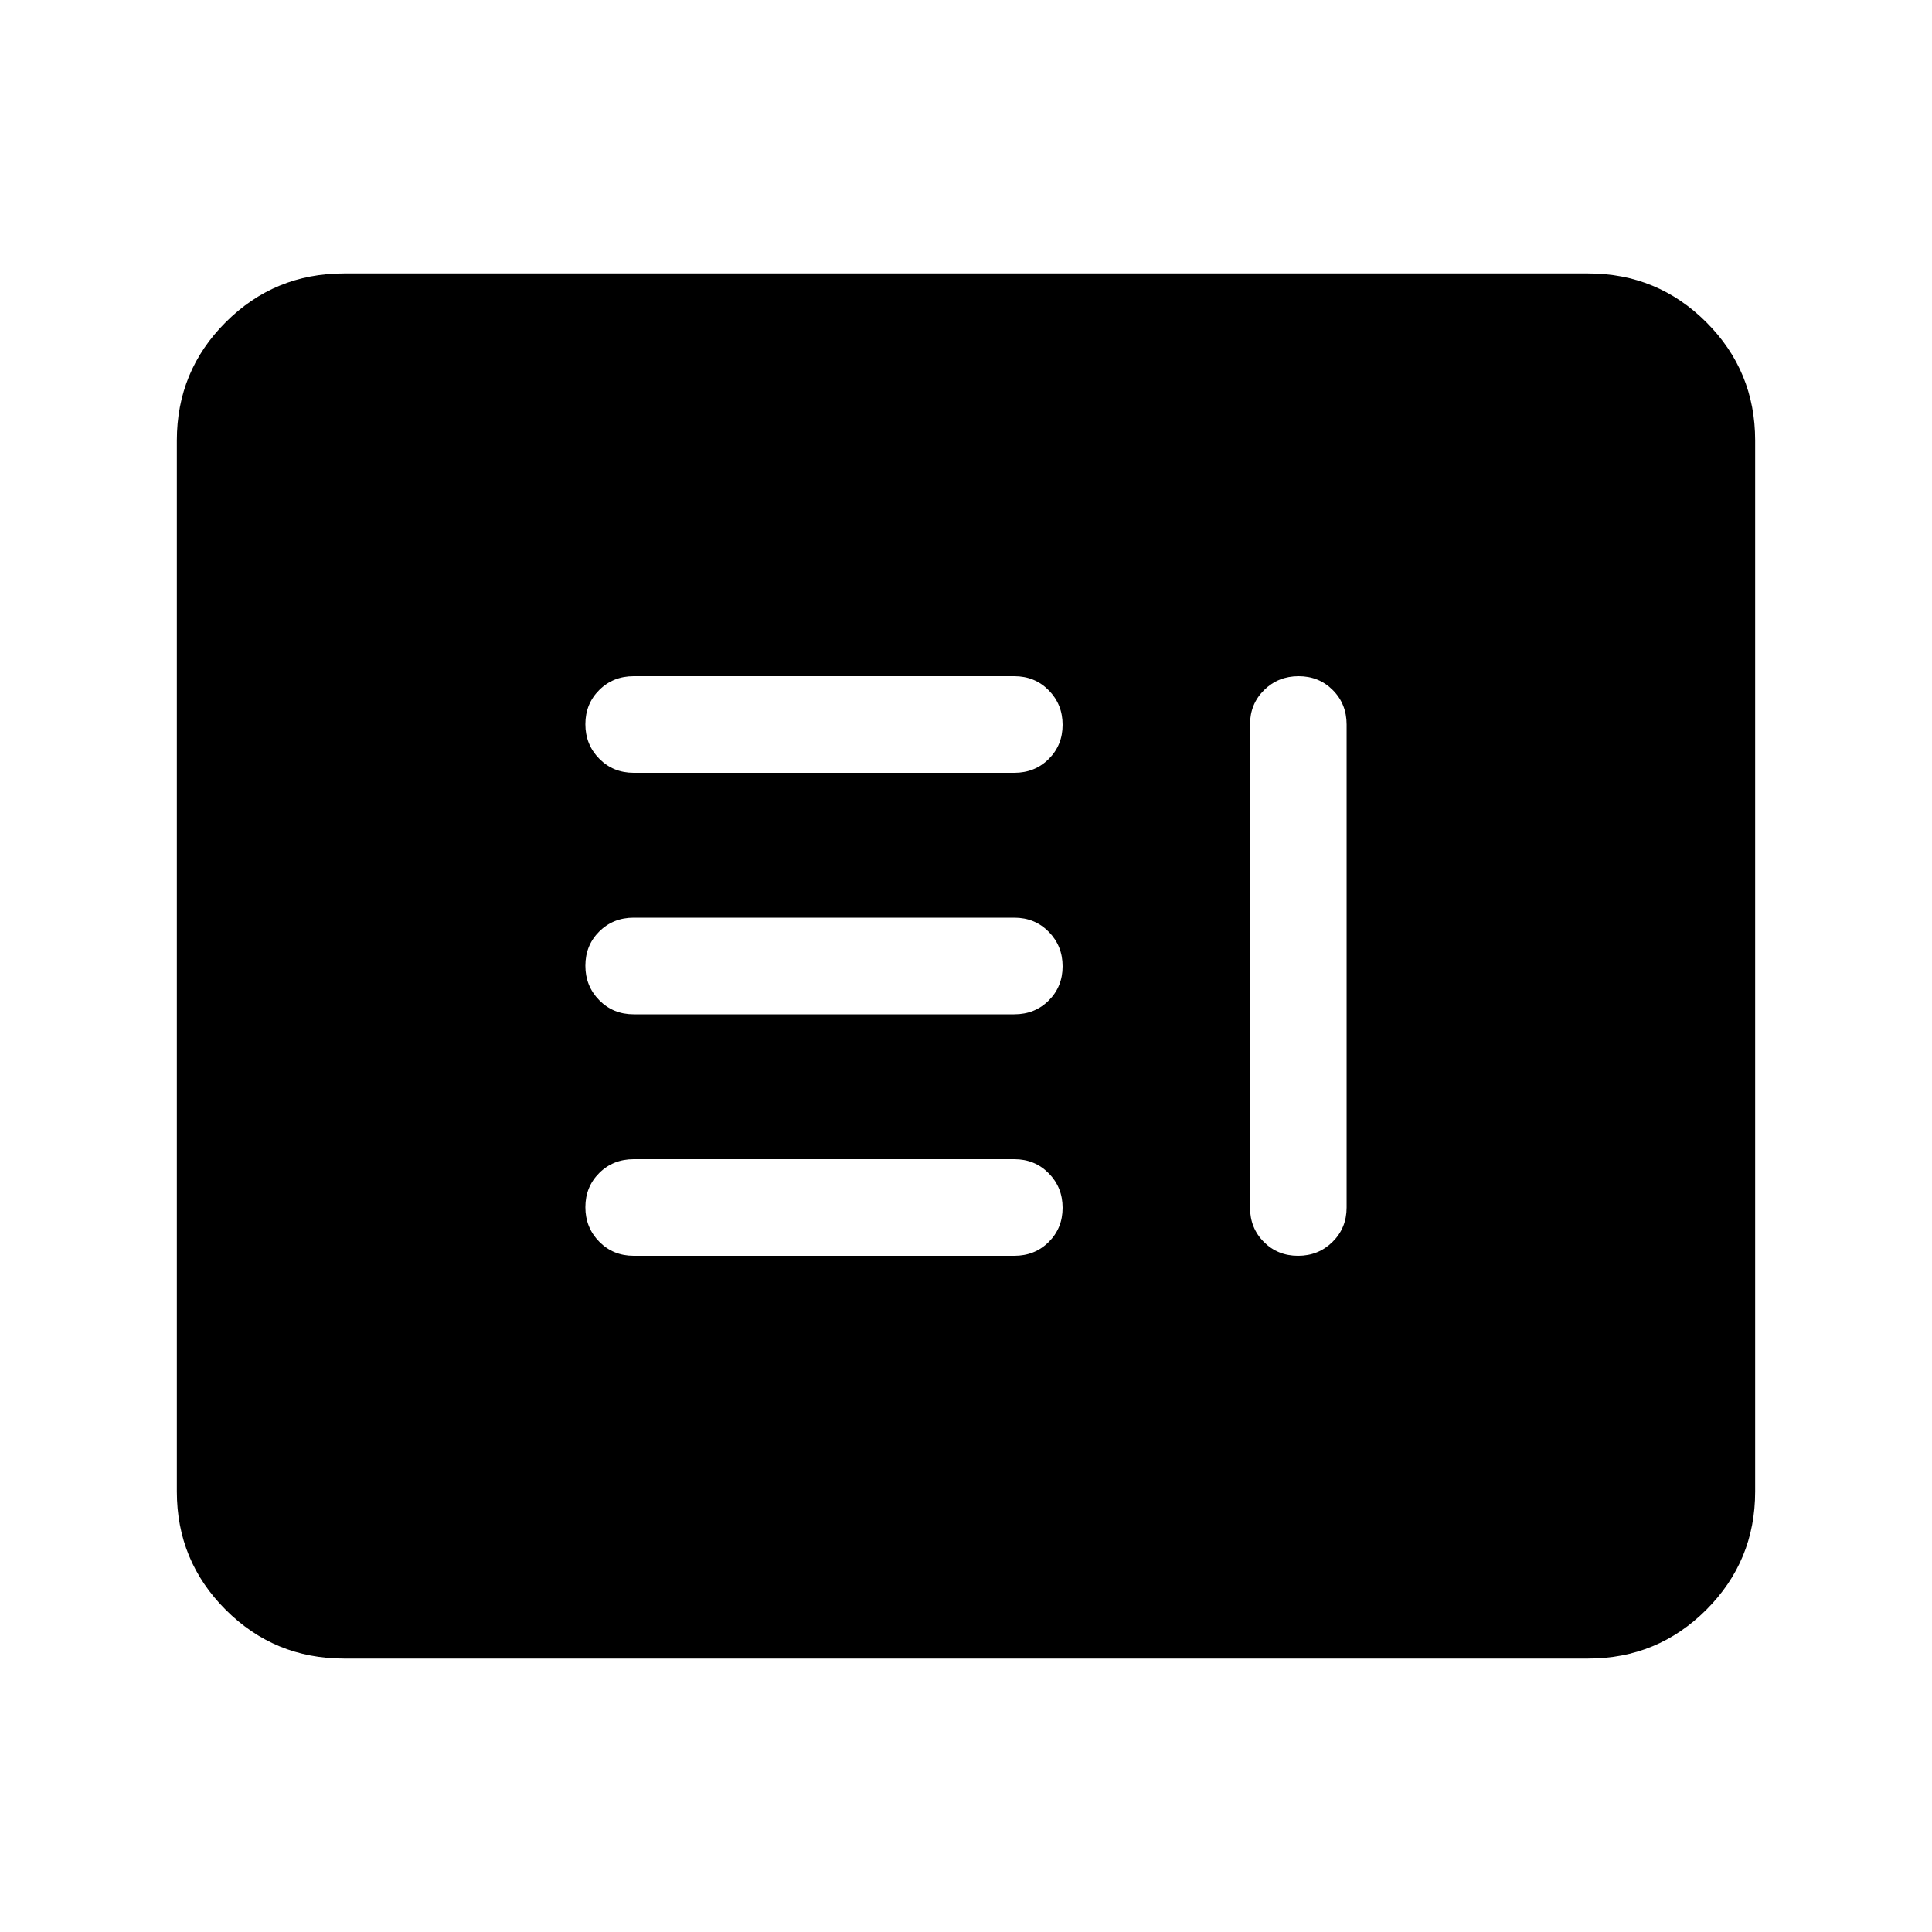 <svg xmlns="http://www.w3.org/2000/svg" height="20" viewBox="0 -960 960 960" width="20"><path d="M314.87-336H504q10.2 0 17.1-6.86 6.9-6.86 6.9-17T521.1-377q-6.9-7-17.1-7H314.87q-10.2 0-17.1 6.86-6.9 6.86-6.9 17t6.9 17.14q6.9 7 17.1 7Zm330.4-288q-10.14 0-17.14 6.9t-7 17.1v240q0 10.2 6.86 17.1 6.86 6.9 17 6.9t17.14-6.9q7-6.9 7-17.1v-240q0-10.2-6.86-17.1-6.86-6.9-17-6.9Zm-330.4 168H504q10.2 0 17.1-6.86 6.9-6.86 6.9-17T521.1-497q-6.9-7-17.1-7H314.87q-10.2 0-17.1 6.86-6.9 6.86-6.9 17t6.9 17.14q6.9 7 17.1 7Zm0-120H504q10.2 0 17.1-6.86 6.9-6.86 6.9-17T521.1-617q-6.9-7-17.1-7H314.87q-10.2 0-17.1 6.86-6.9 6.86-6.9 17t6.9 17.14q6.9 7 17.1 7Zm-144 440.13q-34.48 0-58.74-24.26-24.26-24.26-24.26-58.74v-522.26q0-34.48 24.26-58.74 24.26-24.26 58.74-24.26h618.26q34.48 0 58.74 24.26 24.26 24.26 24.26 58.74v522.26q0 34.48-24.26 58.74-24.26 24.26-58.74 24.26H170.87Z"/></svg>